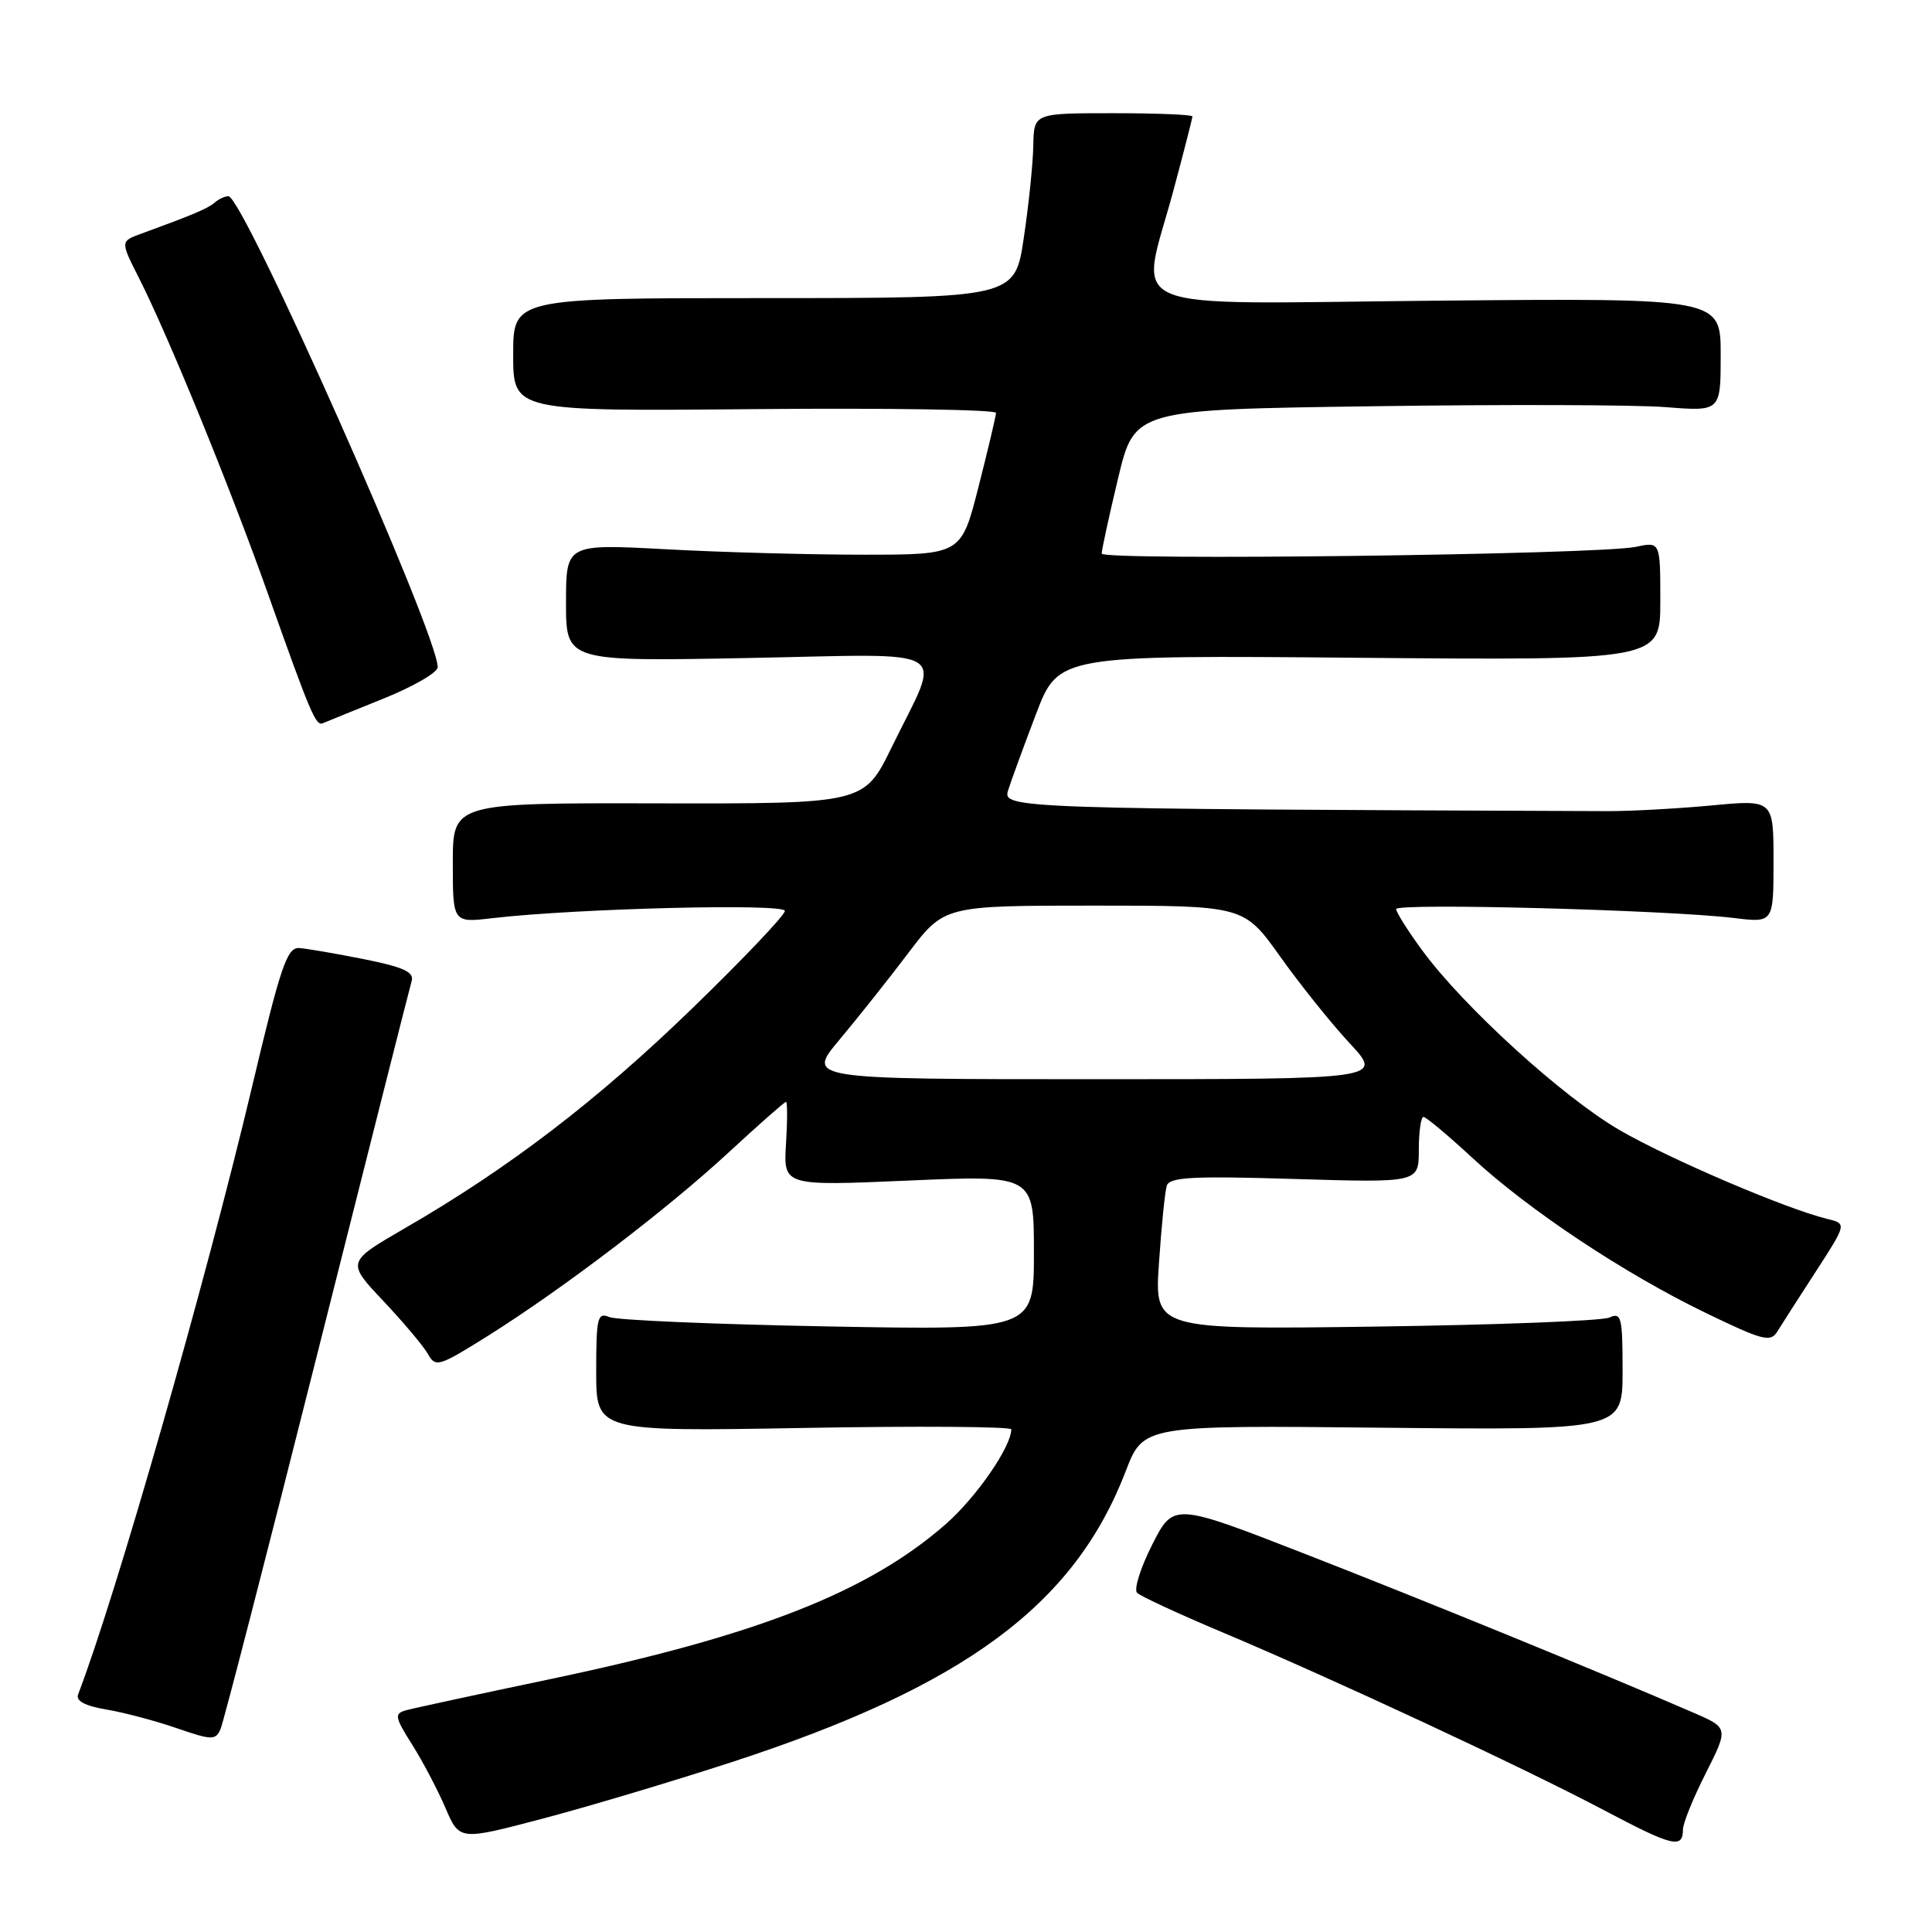 <?xml version="1.0" encoding="UTF-8" standalone="no"?>
<!DOCTYPE svg PUBLIC "-//W3C//DTD SVG 1.1//EN" "http://www.w3.org/Graphics/SVG/1.1/DTD/svg11.dtd" >
<svg xmlns="http://www.w3.org/2000/svg" xmlns:xlink="http://www.w3.org/1999/xlink" version="1.1" viewBox="0 0 256 256">
 <g >
 <path fill="currentColor"
d=" M 223.00 242.41 C 223.00 241.60 224.36 238.24 226.03 234.95 C 229.05 228.95 229.05 228.95 224.28 226.89 C 211.85 221.51 188.85 212.11 173.00 205.93 C 155.50 199.11 155.50 199.11 152.67 204.68 C 151.12 207.74 150.22 210.61 150.67 211.06 C 151.13 211.51 156.22 213.87 162.00 216.30 C 176.74 222.51 201.84 234.21 212.50 239.84 C 221.67 244.69 223.00 245.01 223.00 242.41 Z  M 97.02 233.47 C 127.81 223.43 142.35 212.68 149.16 194.95 C 151.50 188.85 151.50 188.85 183.25 189.18 C 215.00 189.50 215.00 189.50 215.00 181.64 C 215.00 174.52 214.84 173.86 213.25 174.58 C 212.29 175.02 198.33 175.56 182.24 175.78 C 152.97 176.18 152.97 176.18 153.57 167.34 C 153.90 162.48 154.36 157.87 154.61 157.11 C 154.97 155.97 158.01 155.81 171.52 156.22 C 188.00 156.72 188.00 156.72 188.00 152.36 C 188.00 149.96 188.28 148.00 188.62 148.00 C 188.96 148.00 191.86 150.43 195.08 153.41 C 202.54 160.32 215.16 168.71 226.00 173.96 C 233.56 177.62 234.61 177.90 235.50 176.44 C 236.05 175.54 238.35 171.96 240.61 168.48 C 244.71 162.14 244.71 162.14 242.11 161.51 C 236.60 160.16 221.20 153.57 214.60 149.74 C 207.09 145.38 193.95 133.42 188.46 125.94 C 186.56 123.35 185.00 120.88 185.00 120.46 C 185.00 119.62 221.06 120.58 229.75 121.64 C 235.00 122.28 235.00 122.28 235.00 114.12 C 235.00 105.95 235.00 105.95 226.75 106.73 C 222.21 107.15 216.03 107.49 213.00 107.48 C 134.44 107.18 132.83 107.13 133.57 104.75 C 133.96 103.51 135.62 98.97 137.26 94.66 C 140.25 86.81 140.25 86.81 180.12 87.16 C 220.00 87.50 220.00 87.50 220.00 79.64 C 220.00 71.77 220.00 71.77 216.75 72.46 C 211.84 73.50 146.00 74.32 145.98 73.35 C 145.98 72.88 146.95 68.40 148.15 63.39 C 150.33 54.27 150.33 54.27 181.91 53.83 C 199.29 53.58 216.76 53.63 220.75 53.95 C 228.00 54.52 228.00 54.52 228.00 47.01 C 228.00 39.50 228.00 39.50 190.50 39.84 C 147.23 40.24 151.04 41.83 155.50 25.18 C 156.88 20.05 158.00 15.66 158.00 15.43 C 158.00 15.19 153.28 15.00 147.50 15.00 C 137.00 15.00 137.00 15.00 136.92 19.25 C 136.88 21.59 136.32 27.10 135.66 31.50 C 134.48 39.50 134.48 39.50 101.24 39.50 C 68.00 39.50 68.00 39.50 68.00 47.00 C 68.00 54.50 68.00 54.50 100.00 54.21 C 117.60 54.05 131.99 54.28 131.98 54.71 C 131.96 55.14 130.92 59.55 129.66 64.50 C 127.37 73.50 127.37 73.50 114.44 73.50 C 107.32 73.50 95.54 73.18 88.25 72.78 C 75.00 72.07 75.00 72.07 75.00 79.86 C 75.00 87.65 75.00 87.65 99.11 87.19 C 126.88 86.66 124.82 85.38 118.16 99.00 C 114.50 106.50 114.50 106.50 87.25 106.45 C 60.00 106.39 60.00 106.39 60.00 114.33 C 60.00 122.28 60.00 122.28 65.25 121.66 C 76.37 120.37 104.00 119.68 104.00 120.70 C 104.00 121.26 98.48 127.07 91.73 133.61 C 79.15 145.81 67.43 154.78 53.71 162.71 C 45.92 167.22 45.92 167.22 50.77 172.36 C 53.44 175.19 56.11 178.36 56.70 179.41 C 57.71 181.22 58.14 181.09 64.63 177.02 C 74.62 170.75 88.46 160.20 96.65 152.61 C 100.58 148.98 103.96 146.00 104.15 146.00 C 104.34 146.00 104.34 148.51 104.15 151.57 C 103.81 157.15 103.81 157.15 120.40 156.43 C 137.00 155.71 137.00 155.71 137.00 165.99 C 137.00 176.26 137.00 176.26 109.75 175.76 C 94.76 175.48 81.71 174.93 80.75 174.52 C 79.17 173.86 79.00 174.55 79.00 181.74 C 79.00 189.69 79.00 189.69 106.50 189.21 C 121.62 188.94 134.00 189.03 134.00 189.40 C 134.00 191.69 129.39 198.36 125.38 201.90 C 115.09 210.95 100.33 216.74 72.83 222.51 C 63.30 224.51 54.72 226.36 53.77 226.63 C 52.23 227.07 52.31 227.53 54.61 231.17 C 56.02 233.40 58.00 237.17 59.02 239.55 C 60.88 243.88 60.88 243.88 71.71 241.03 C 77.66 239.47 89.05 236.07 97.02 233.47 Z  M 42.02 179.50 C 48.67 153.10 54.30 130.81 54.55 129.98 C 54.89 128.80 53.44 128.14 48.25 127.10 C 44.54 126.36 40.66 125.69 39.64 125.62 C 38.04 125.52 37.18 128.03 33.40 144.00 C 27.24 169.95 15.35 211.50 10.35 224.52 C 10.02 225.38 11.26 226.04 14.09 226.52 C 16.41 226.91 20.61 228.02 23.41 228.99 C 28.08 230.60 28.56 230.61 29.22 229.12 C 29.61 228.23 35.37 205.90 42.02 179.50 Z  M 50.76 92.59 C 54.74 90.99 58.00 89.11 58.00 88.40 C 58.00 84.01 32.22 26.00 30.27 26.00 C 29.79 26.00 28.97 26.38 28.45 26.84 C 27.56 27.62 25.65 28.43 18.73 30.96 C 15.95 31.97 15.95 31.97 18.37 36.75 C 22.27 44.43 30.45 64.46 35.44 78.50 C 41.17 94.65 41.85 96.24 42.78 95.83 C 43.19 95.65 46.79 94.19 50.76 92.59 Z  M 111.25 137.75 C 113.67 134.86 117.78 129.69 120.38 126.25 C 125.12 120.00 125.12 120.00 144.97 120.00 C 164.82 120.00 164.82 120.00 169.63 126.75 C 172.27 130.46 176.42 135.64 178.85 138.25 C 183.27 143.00 183.27 143.00 145.06 143.00 C 106.85 143.00 106.85 143.00 111.25 137.75 Z "/>
</g>
</svg>